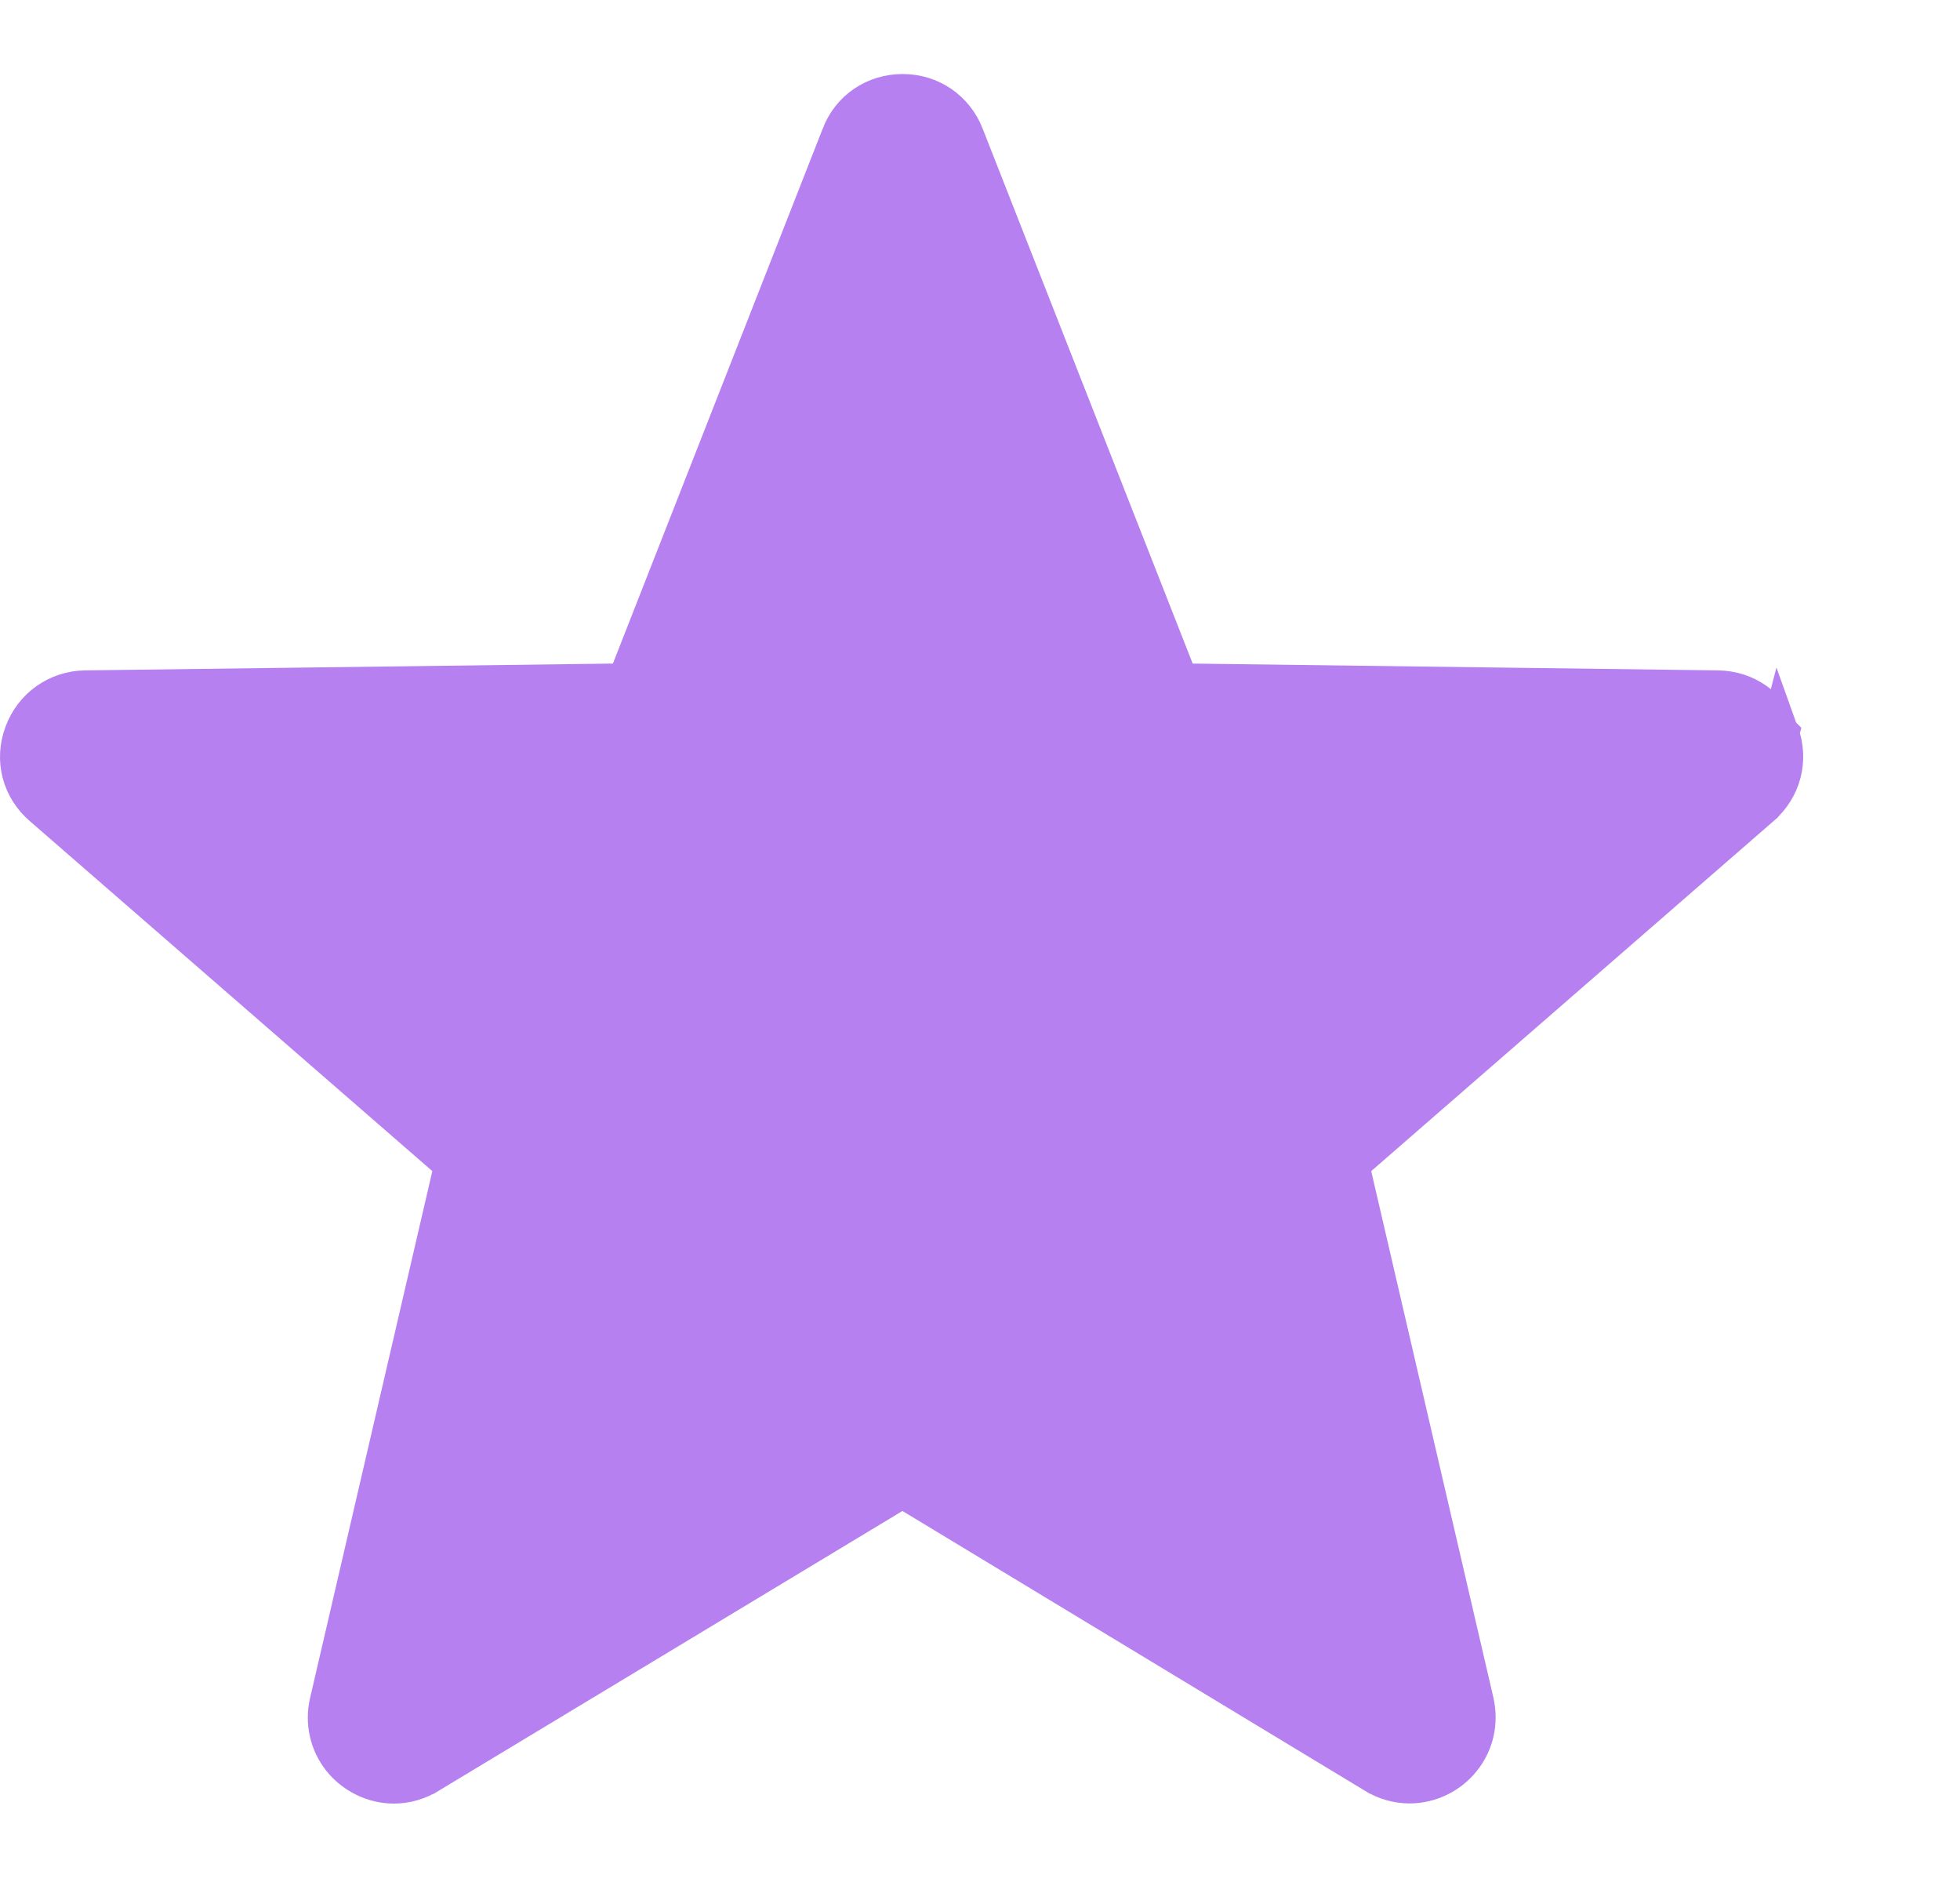 <svg width="50" height="48" viewBox="0 0 50 48" fill="none" xmlns="http://www.w3.org/2000/svg">
<path d="M45.396 18.712L45.395 18.711C45.152 18.046 44.536 17.607 43.823 17.598L43.823 17.598L30.083 17.42L24.603 3.465C24.603 3.465 24.603 3.465 24.603 3.464C24.345 2.804 23.733 2.388 23.028 2.388C22.32 2.388 21.705 2.801 21.452 3.465C21.452 3.466 21.451 3.467 21.451 3.468L15.978 17.42L2.175 17.598L2.175 17.598C1.467 17.607 0.852 18.047 0.609 18.709C0.359 19.381 0.547 20.1 1.09 20.566C1.09 20.566 1.091 20.567 1.091 20.567L11.584 29.689L8.397 43.421C8.397 43.421 8.397 43.421 8.397 43.421C8.397 43.421 8.397 43.421 8.397 43.421C8.279 43.927 8.397 44.45 8.716 44.853L8.717 44.855C9.04 45.258 9.537 45.5 10.05 45.5C10.353 45.5 10.656 45.413 10.919 45.253C10.919 45.253 10.919 45.253 10.92 45.253L23.022 37.953L35.083 45.248C35.083 45.248 35.084 45.248 35.084 45.248C35.347 45.409 35.65 45.496 35.958 45.496C36.469 45.496 36.967 45.257 37.286 44.852C37.615 44.445 37.721 43.922 37.613 43.427L37.612 43.42L37.612 43.42L34.425 29.689L44.915 20.565L45.396 18.712ZM45.396 18.712C45.638 19.381 45.451 20.099 44.915 20.565L45.396 18.712ZM22.769 34.676L23.028 34.52L23.287 34.676L34.079 41.206L31.232 28.925L31.164 28.632L31.391 28.435L40.52 20.494L28.406 20.337L28.07 20.332L27.947 20.019L23.028 7.494L18.114 20.02L17.991 20.333L17.655 20.337L5.484 20.494L14.623 28.434L14.85 28.632L14.782 28.925L11.925 41.216L22.769 34.676Z" fill="#B680F1" stroke="#B680F1"/>
</svg>

